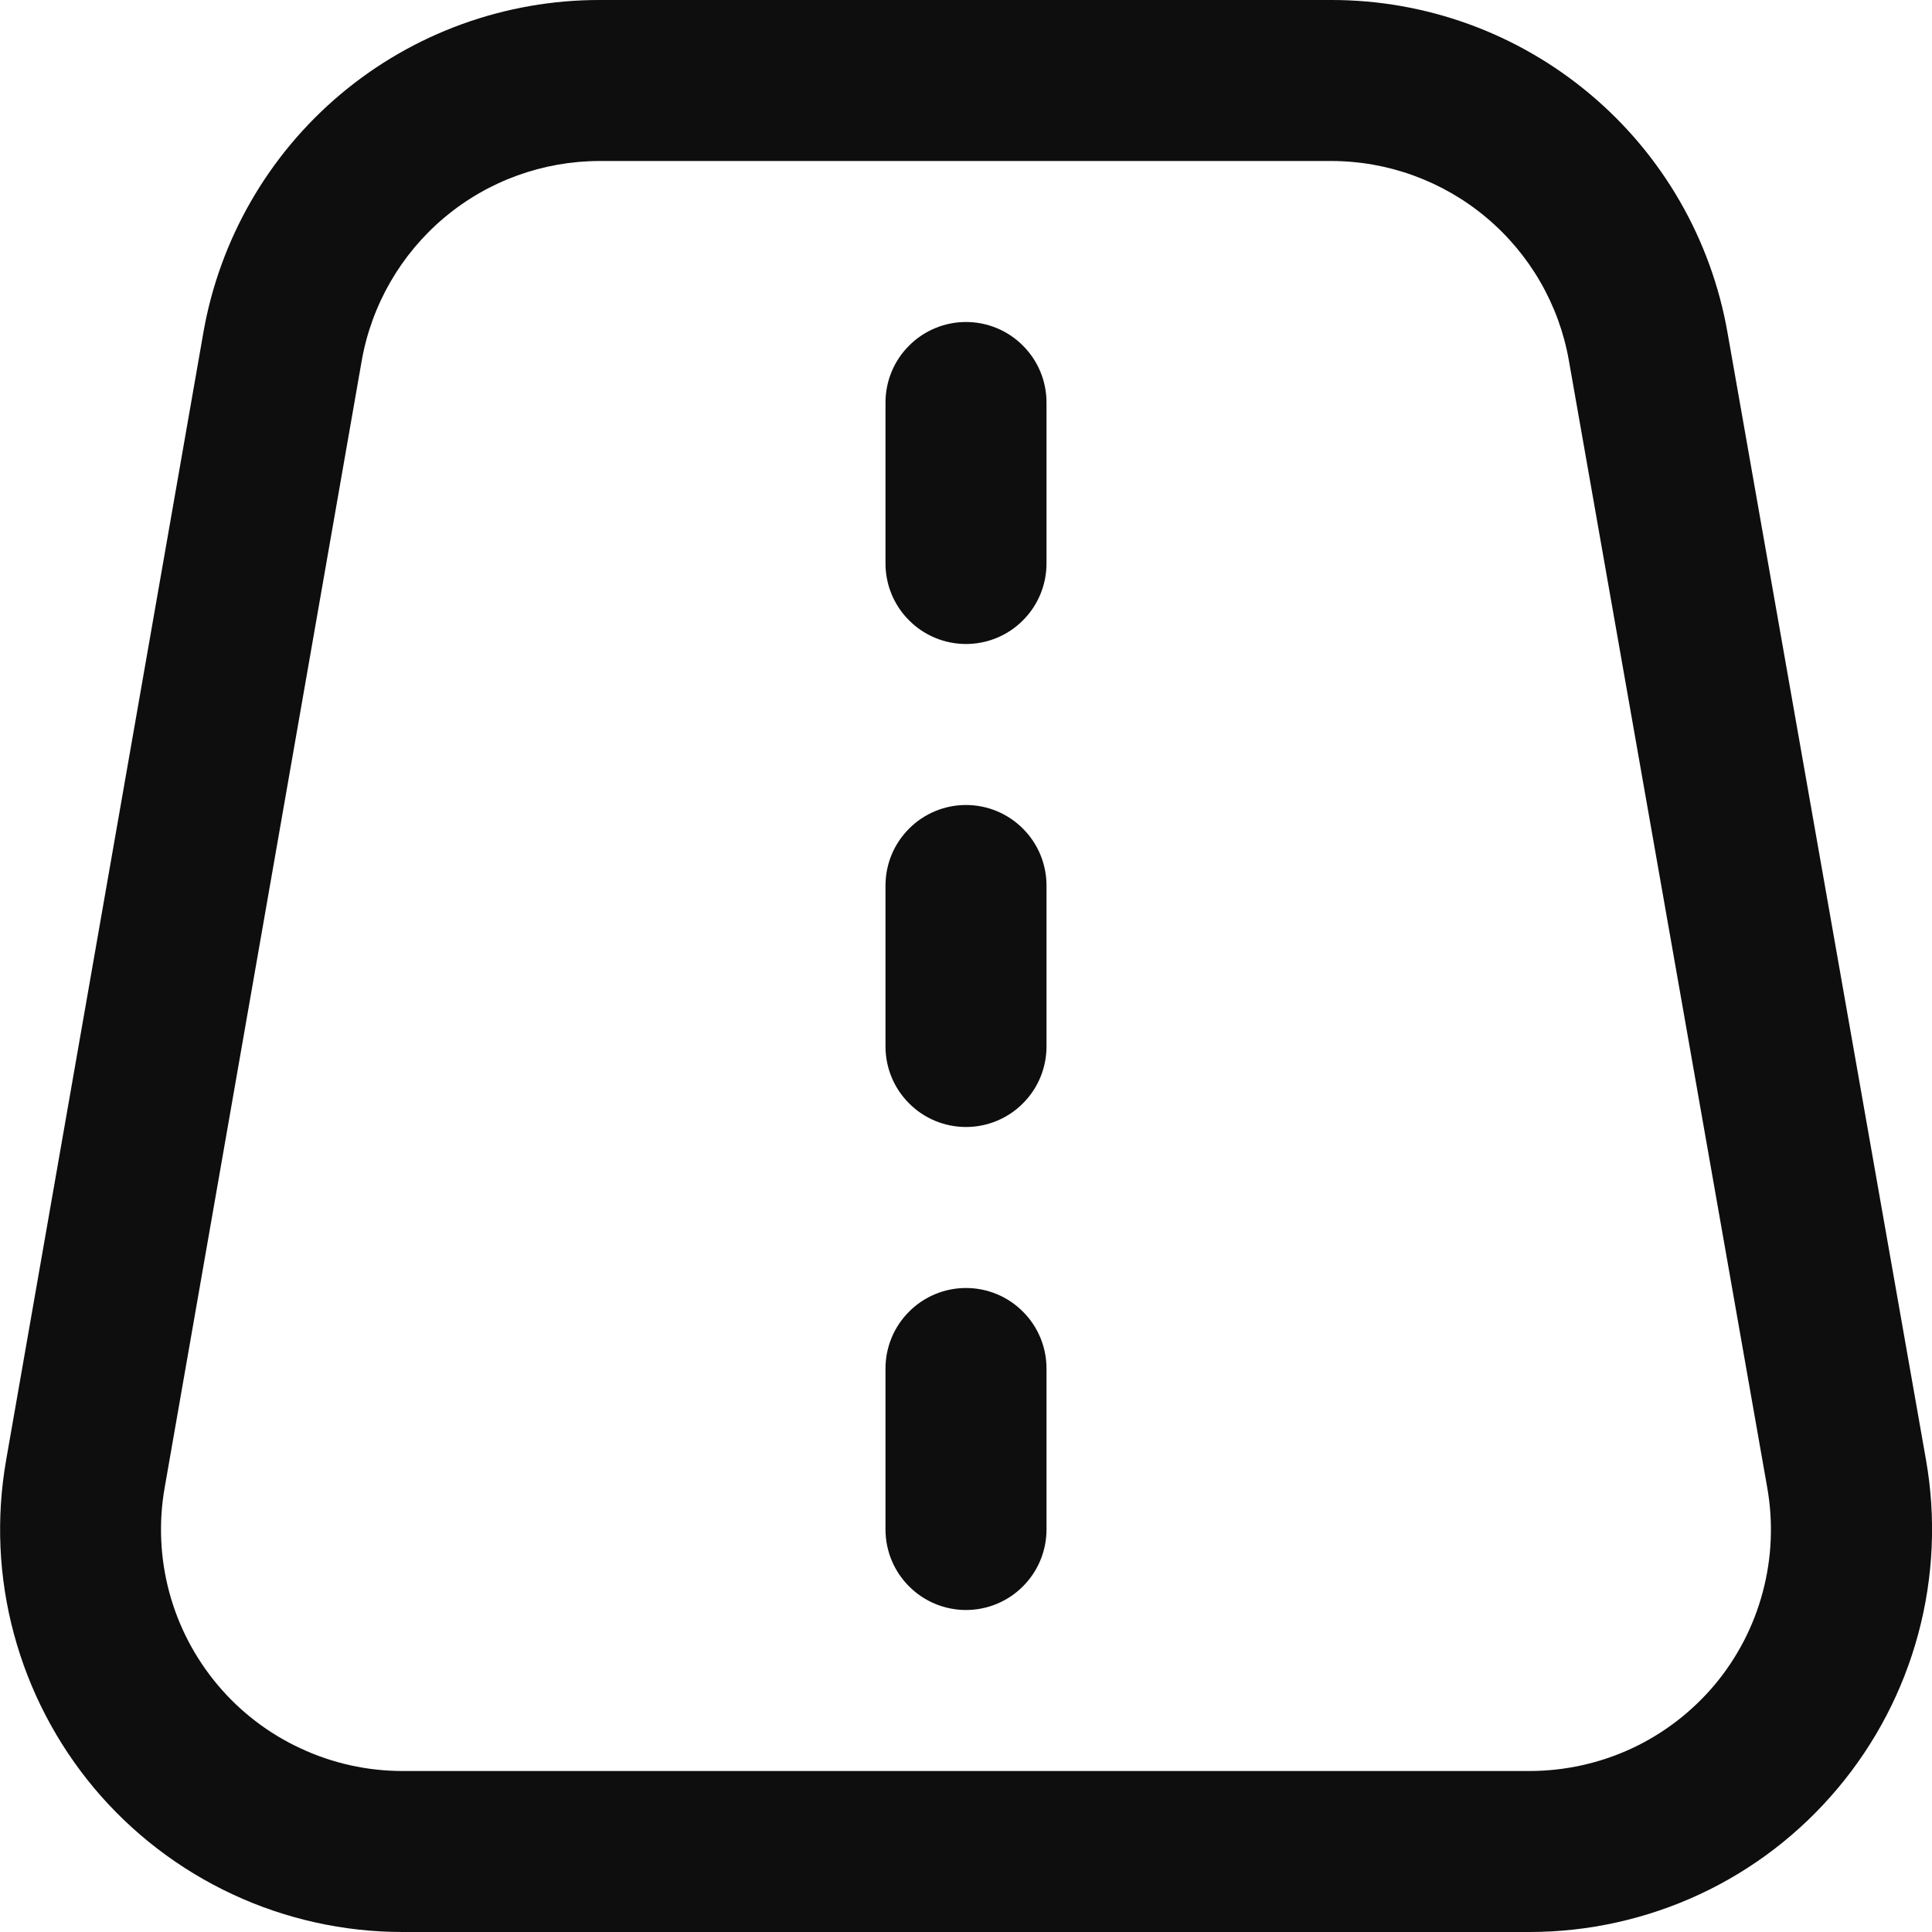<svg width="18" height="18" viewBox="0 0 18 18" fill="none" xmlns="http://www.w3.org/2000/svg">
<g clip-path="url(#clip0_148_2734)">
<path d="M16.095 3.1C15.943 2.231 15.49 1.444 14.814 0.877C14.138 0.309 13.284 -0.001 12.402 4.33136e-06H5.588C4.705 -0.001 3.85 0.309 3.174 0.877C2.498 1.445 2.045 2.234 1.894 3.103L0.057 13.604C-0.037 14.142 -0.013 14.695 0.13 15.224C0.272 15.752 0.528 16.243 0.879 16.662C1.231 17.081 1.671 17.418 2.167 17.649C2.662 17.88 3.203 18 3.75 18H14.25C14.797 18 15.338 17.88 15.835 17.649C16.331 17.418 16.77 17.081 17.122 16.661C17.474 16.242 17.73 15.751 17.872 15.222C18.014 14.693 18.039 14.14 17.944 13.601L16.095 3.1ZM15.975 15.697C15.764 15.948 15.5 16.151 15.202 16.29C14.904 16.428 14.579 16.5 14.25 16.5H3.75C3.422 16.5 3.097 16.428 2.8 16.289C2.502 16.151 2.238 15.949 2.027 15.697C1.816 15.446 1.662 15.151 1.577 14.834C1.492 14.517 1.477 14.185 1.534 13.861L3.37 3.361C3.462 2.84 3.735 2.367 4.14 2.027C4.546 1.686 5.059 1.5 5.588 1.5H12.402C12.931 1.5 13.443 1.687 13.848 2.027C14.253 2.367 14.526 2.839 14.617 3.36L16.465 13.86C16.522 14.183 16.508 14.515 16.423 14.833C16.339 15.15 16.186 15.445 15.975 15.697ZM9.75 3.75V5.25C9.75 5.449 9.671 5.64 9.53 5.78C9.39 5.921 9.199 6 9 6C8.801 6 8.61 5.921 8.47 5.78C8.329 5.64 8.25 5.449 8.25 5.25V3.75C8.25 3.551 8.329 3.36 8.47 3.22C8.61 3.079 8.801 3 9 3C9.199 3 9.39 3.079 9.53 3.22C9.671 3.36 9.75 3.551 9.75 3.75ZM9.75 8.25V9.75C9.75 9.949 9.671 10.14 9.53 10.28C9.39 10.421 9.199 10.5 9 10.5C8.801 10.5 8.61 10.421 8.47 10.28C8.329 10.14 8.25 9.949 8.25 9.75V8.25C8.25 8.051 8.329 7.86 8.47 7.72C8.61 7.579 8.801 7.5 9 7.5C9.199 7.5 9.39 7.579 9.53 7.72C9.671 7.86 9.75 8.051 9.75 8.25ZM9.75 12.75V14.25C9.75 14.449 9.671 14.64 9.53 14.78C9.39 14.921 9.199 15 9 15C8.801 15 8.61 14.921 8.47 14.78C8.329 14.64 8.25 14.449 8.25 14.25V12.75C8.25 12.551 8.329 12.36 8.47 12.22C8.61 12.079 8.801 12 9 12C9.199 12 9.39 12.079 9.53 12.22C9.671 12.36 9.75 12.551 9.75 12.75Z" fill="#0E0E0E"/>
</g>
<defs>
<clipPath id="clip0_148_2734">
<rect width="18" height="18" fill="white"/>
</clipPath>
</defs>
</svg>
